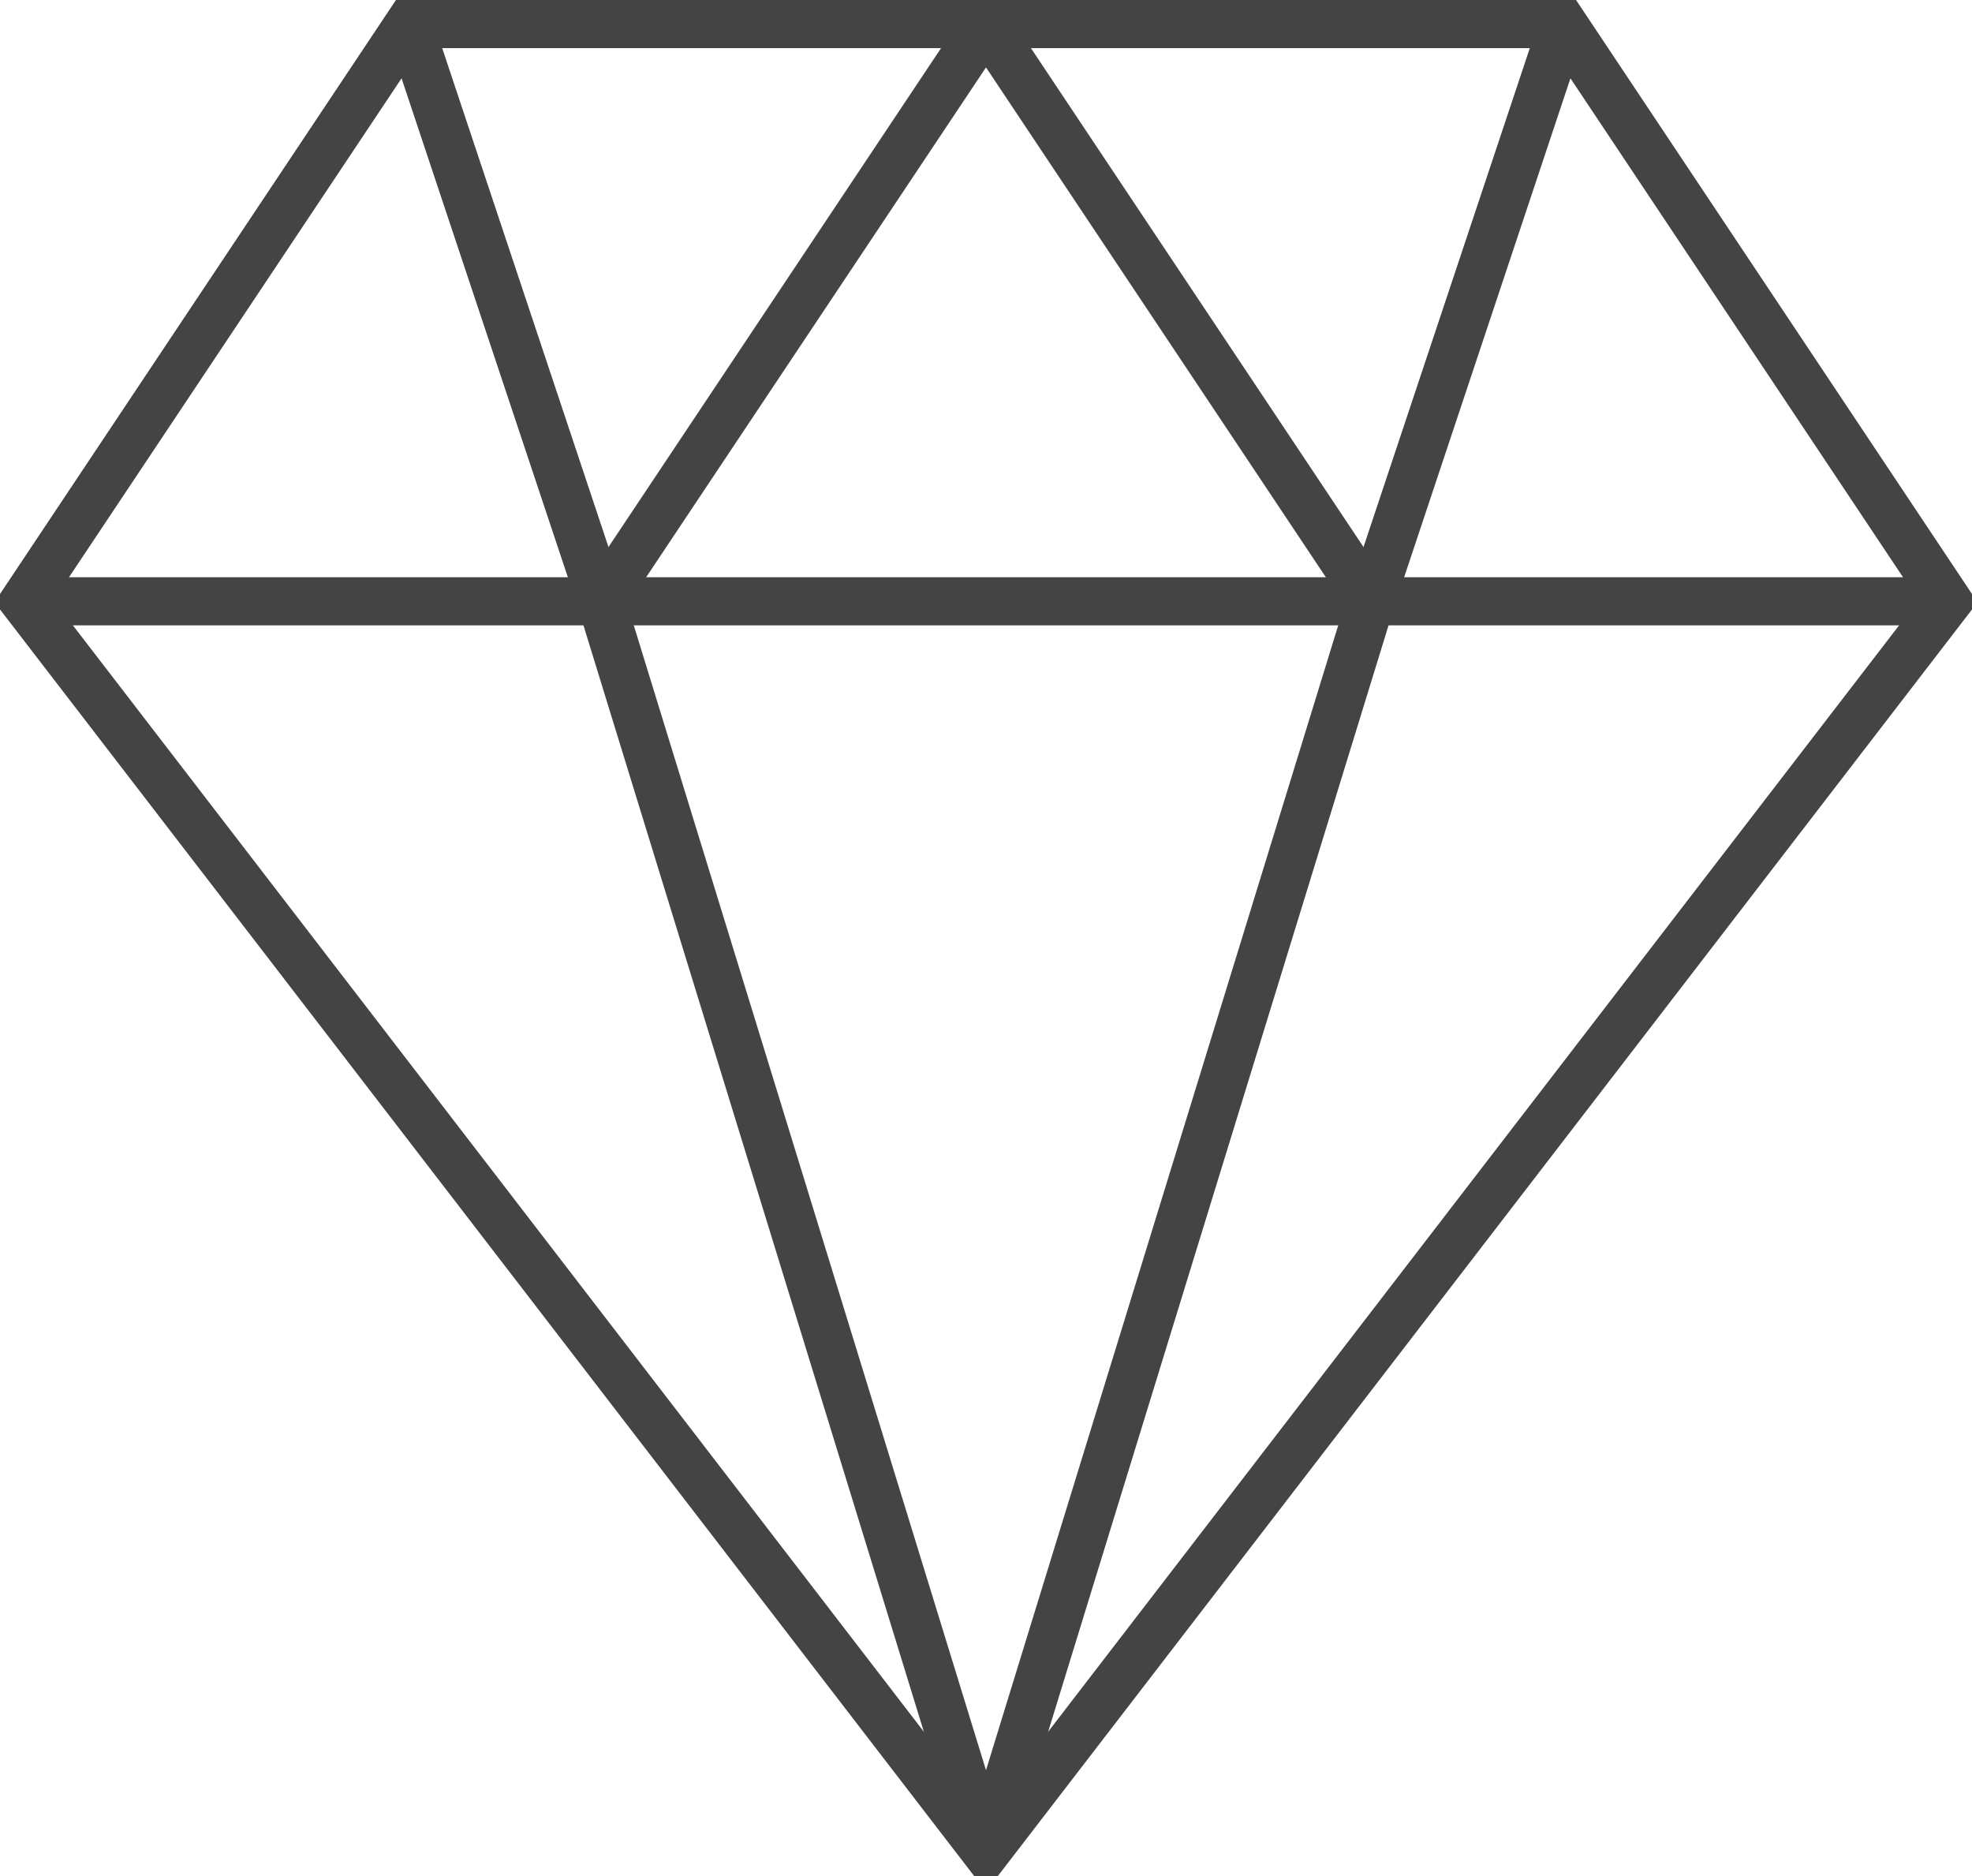 <svg width="41" height="39" viewBox="0 0 41 39" xmlns="http://www.w3.org/2000/svg"><g class="nc-icon-wrapper" fill="#444444"><title>diamond-ring</title><g transform="translate(-142 -1198) translate(142 1198) translate(.5 .5)" stroke="#444444" stroke-width="1" fill="none" fill-rule="evenodd"><path d="M0 12h40"></path><path d="M20 38L28 12 20 0"></path><path d="M20 0L12 12 20 38"></path><path d="M8 0l4 12"></path><path d="M32 0l-4 12"></path><path d="M40 12L20 38 0 12 8 0 32 0z"></path></g></g></svg>